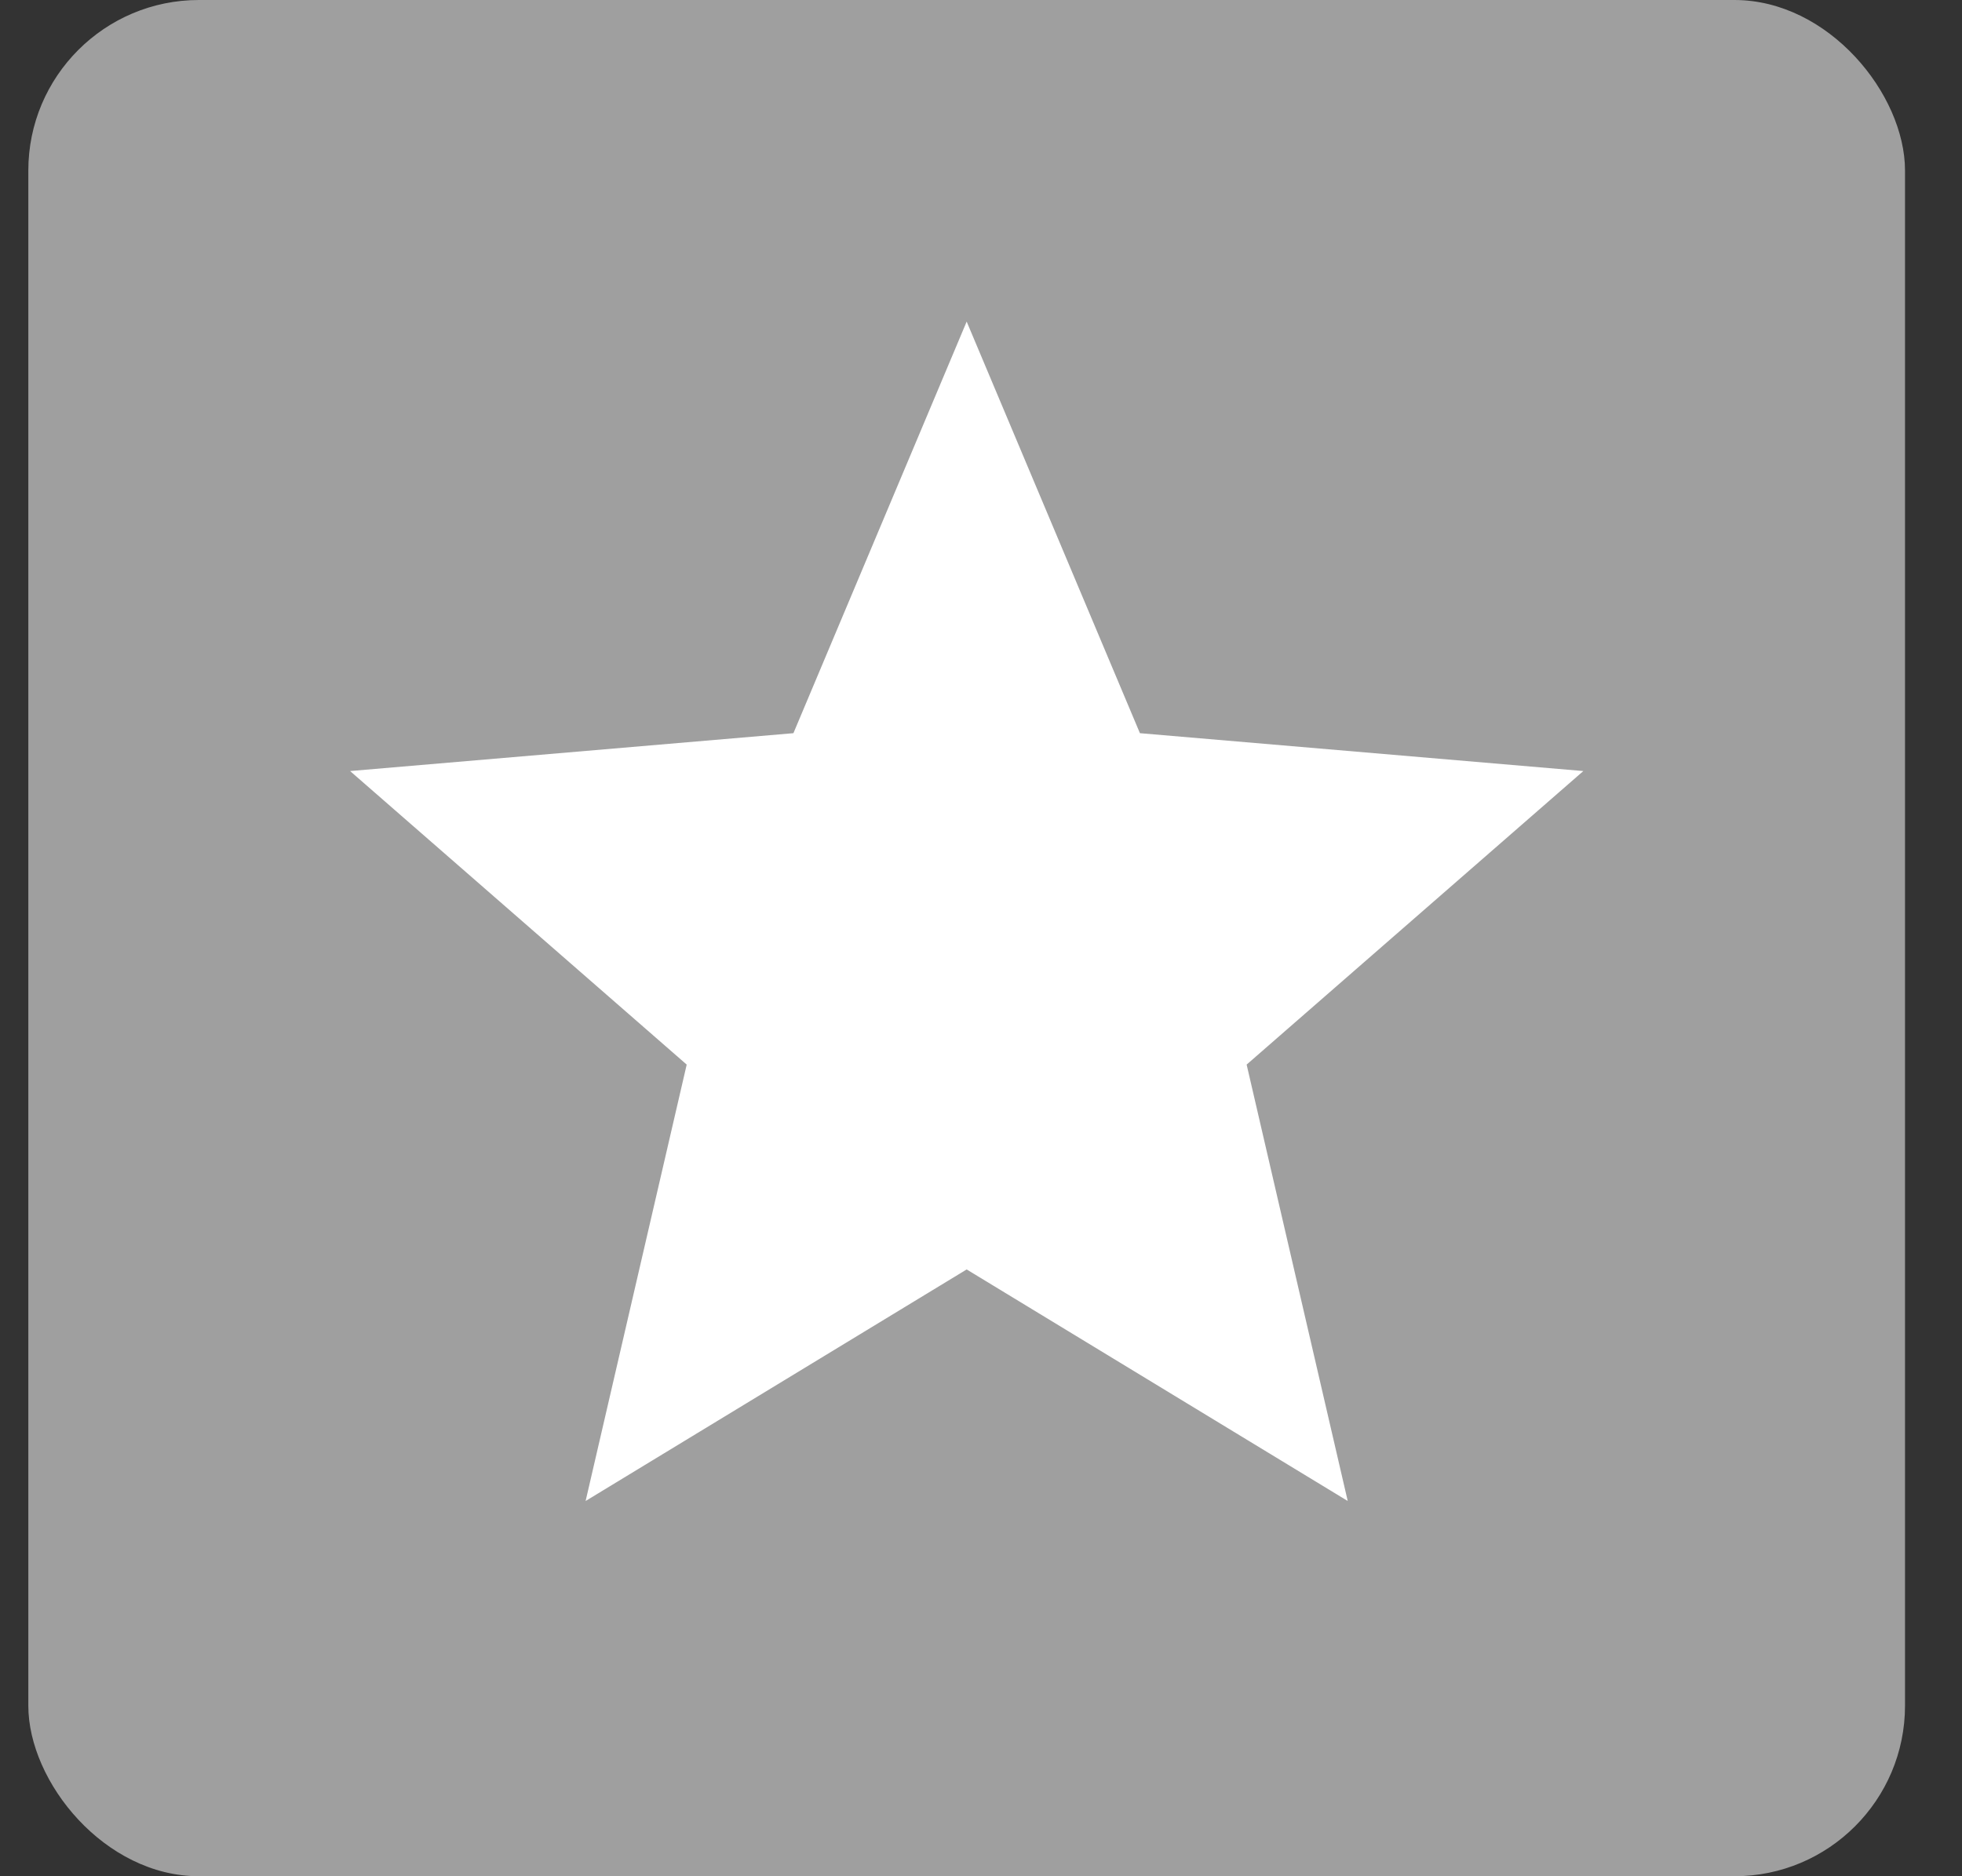 <svg width="23" height="22" viewBox="0 0 23 22" fill="none" xmlns="http://www.w3.org/2000/svg">
<rect x="0" y="0" width="23" height="22" fill="#333333" stroke="none"/>
<rect x="0.332" width="22" height="22" rx="2" fill="#9F9F9F"/>
<path d="M11.332 14.885L15.799 17.6L14.614 12.483L18.561 9.041L13.363 8.597L11.332 3.771L9.301 8.597L4.104 9.041L8.05 12.483L6.865 17.6L11.332 14.885Z" fill="white"/>
</svg>
